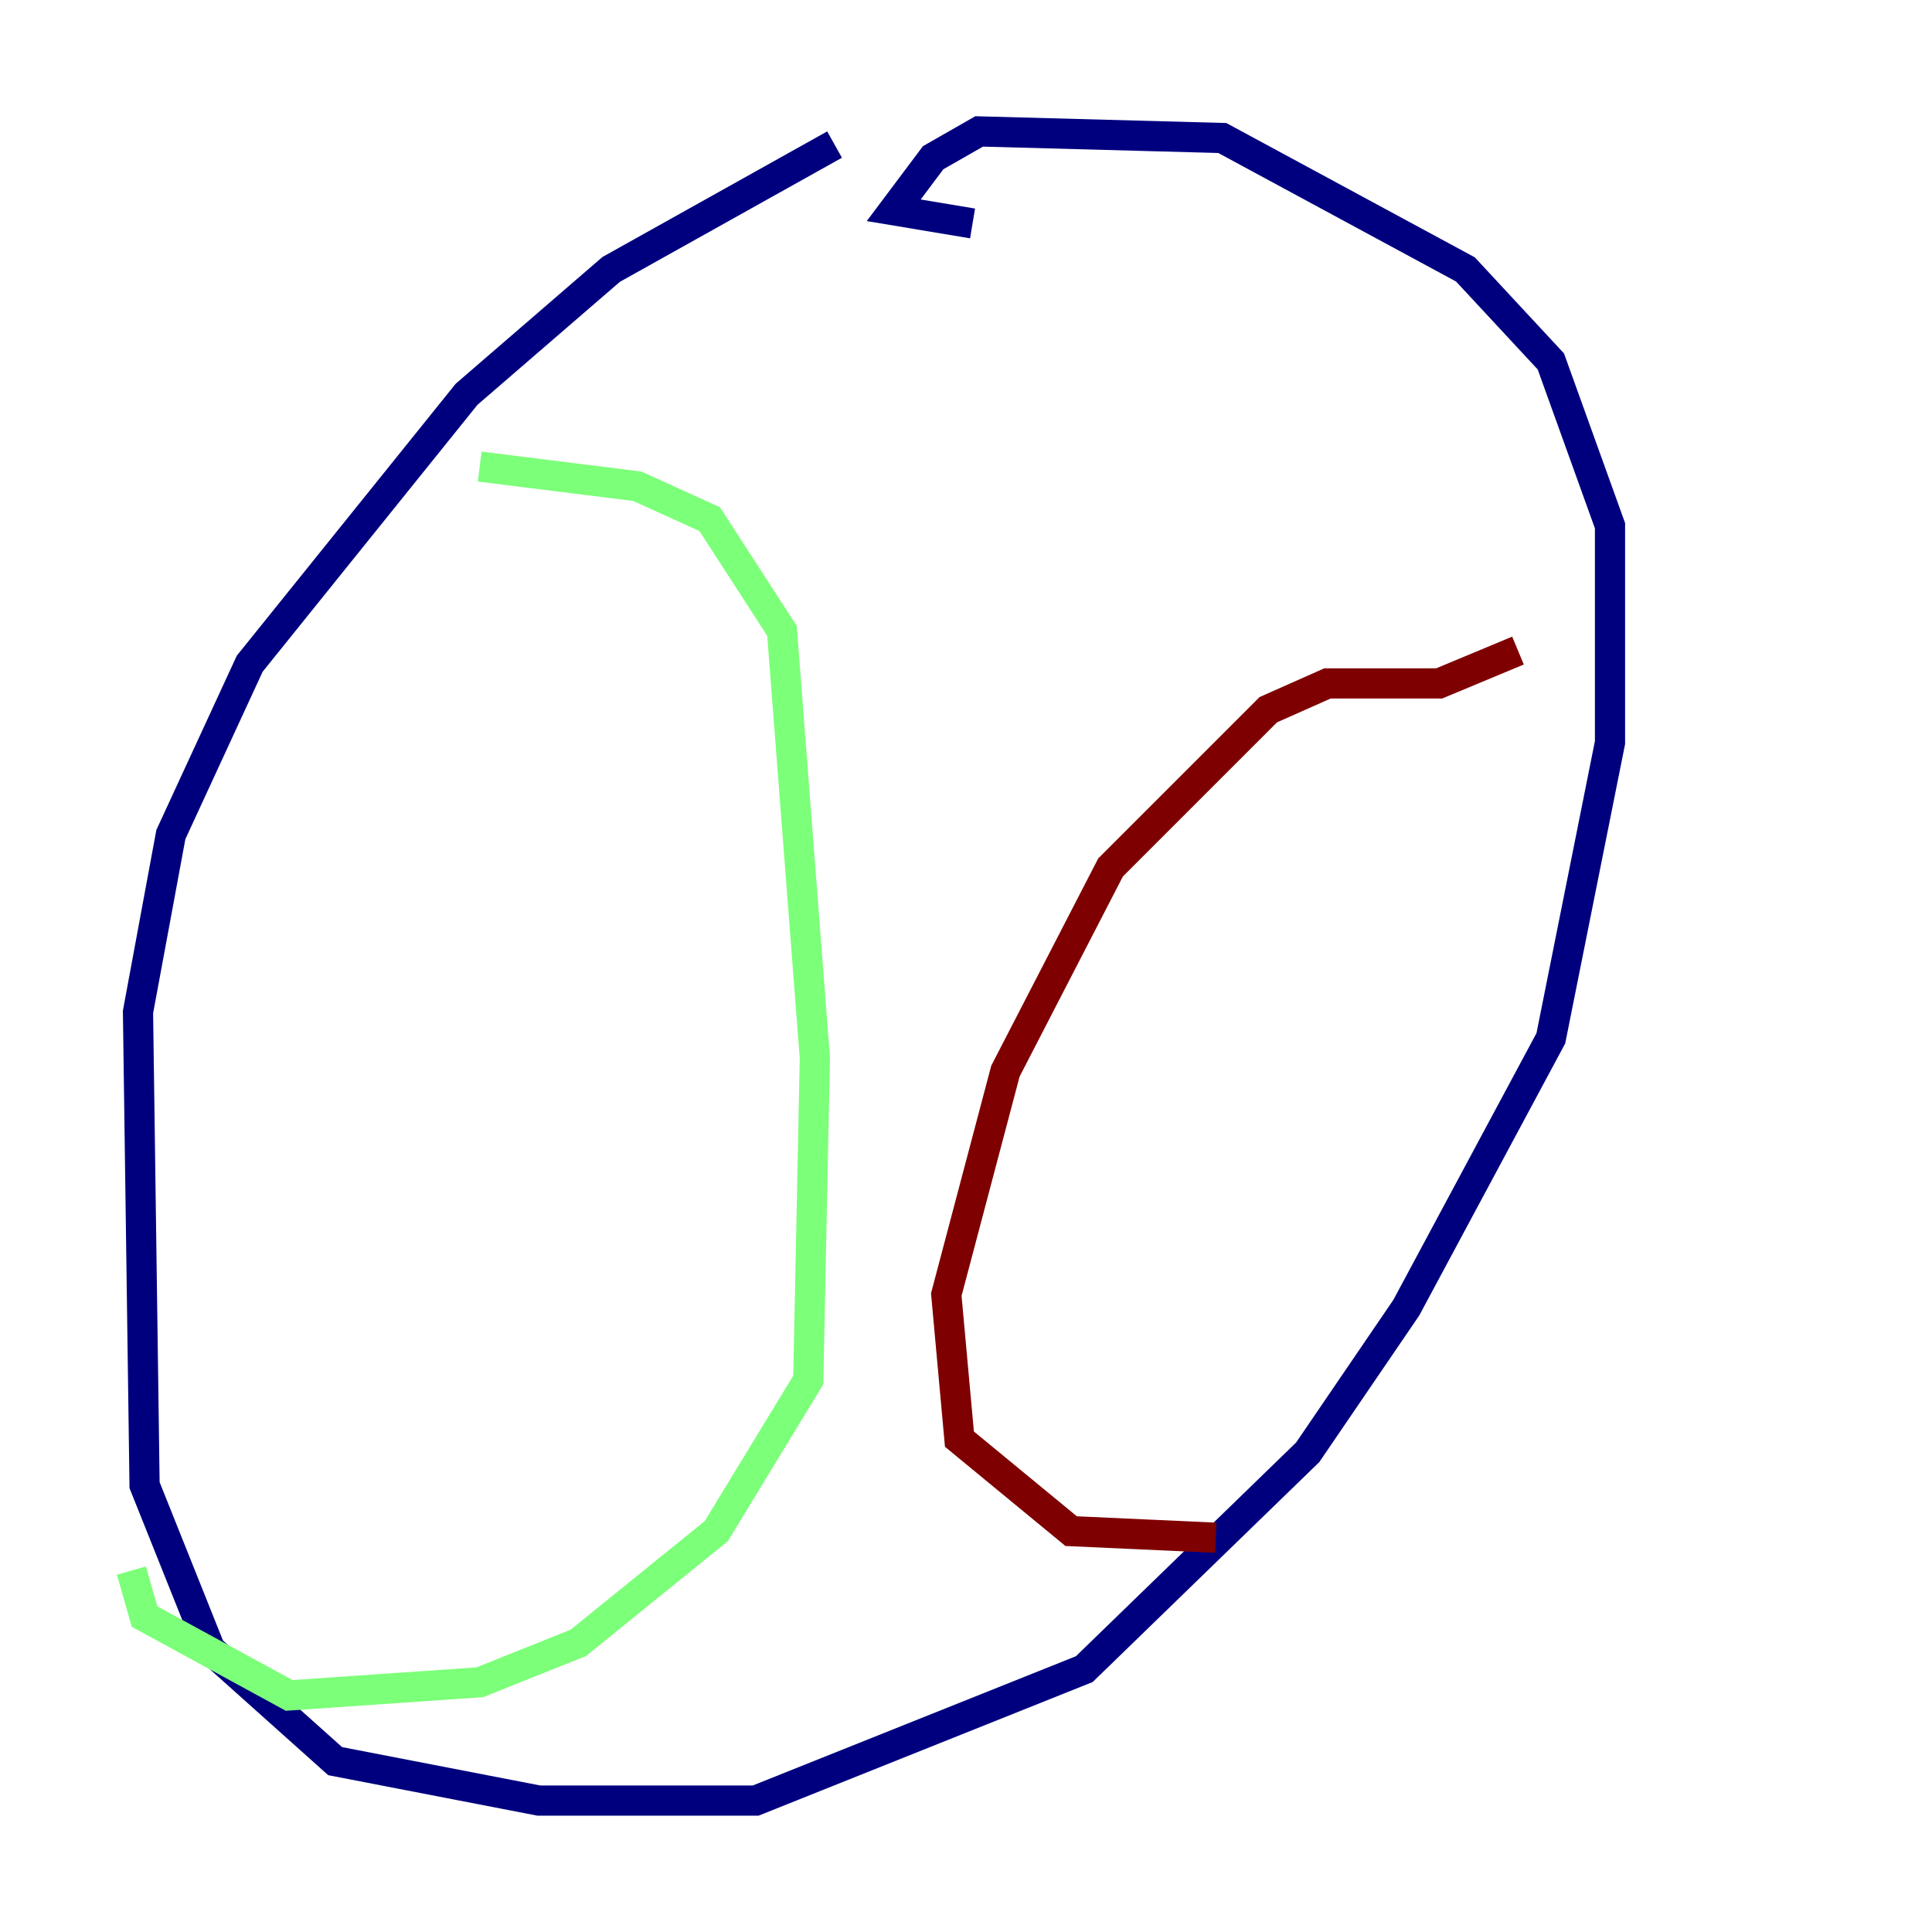 <?xml version="1.0" encoding="utf-8" ?>
<svg baseProfile="tiny" height="128" version="1.2" viewBox="0,0,128,128" width="128" xmlns="http://www.w3.org/2000/svg" xmlns:ev="http://www.w3.org/2001/xml-events" xmlns:xlink="http://www.w3.org/1999/xlink"><defs /><polyline fill="none" points="55.292,9.578 40.49,17.85 30.912,26.122 16.544,43.973 11.32,55.292 9.143,67.048 9.578,98.395 13.932,109.279 22.204,116.68 35.701,119.293 50.068,119.293 71.837,110.585 86.639,96.218 93.17,86.639 102.748,68.789 106.667,49.197 106.667,34.83 102.748,23.946 97.088,17.85 80.98,9.143 64.871,8.707 61.823,10.449 59.211,13.932 64.435,14.803" stroke="#00007f" stroke-width="2" /><polyline fill="none" points="31.782,30.912 42.231,32.218 47.02,34.395 51.809,41.796 53.986,70.095 53.551,91.429 47.456,101.442 38.313,108.844 31.782,111.456 19.157,112.326 9.578,107.102 8.707,104.054" stroke="#7cff79" stroke-width="2" /><polyline fill="none" points="100.571,43.102 95.347,45.279 87.946,45.279 84.027,47.02 73.578,57.469 66.612,70.966 62.694,85.769 63.565,95.347 70.966,101.442 80.544,101.878" stroke="#7f0000" stroke-width="2" /></svg>